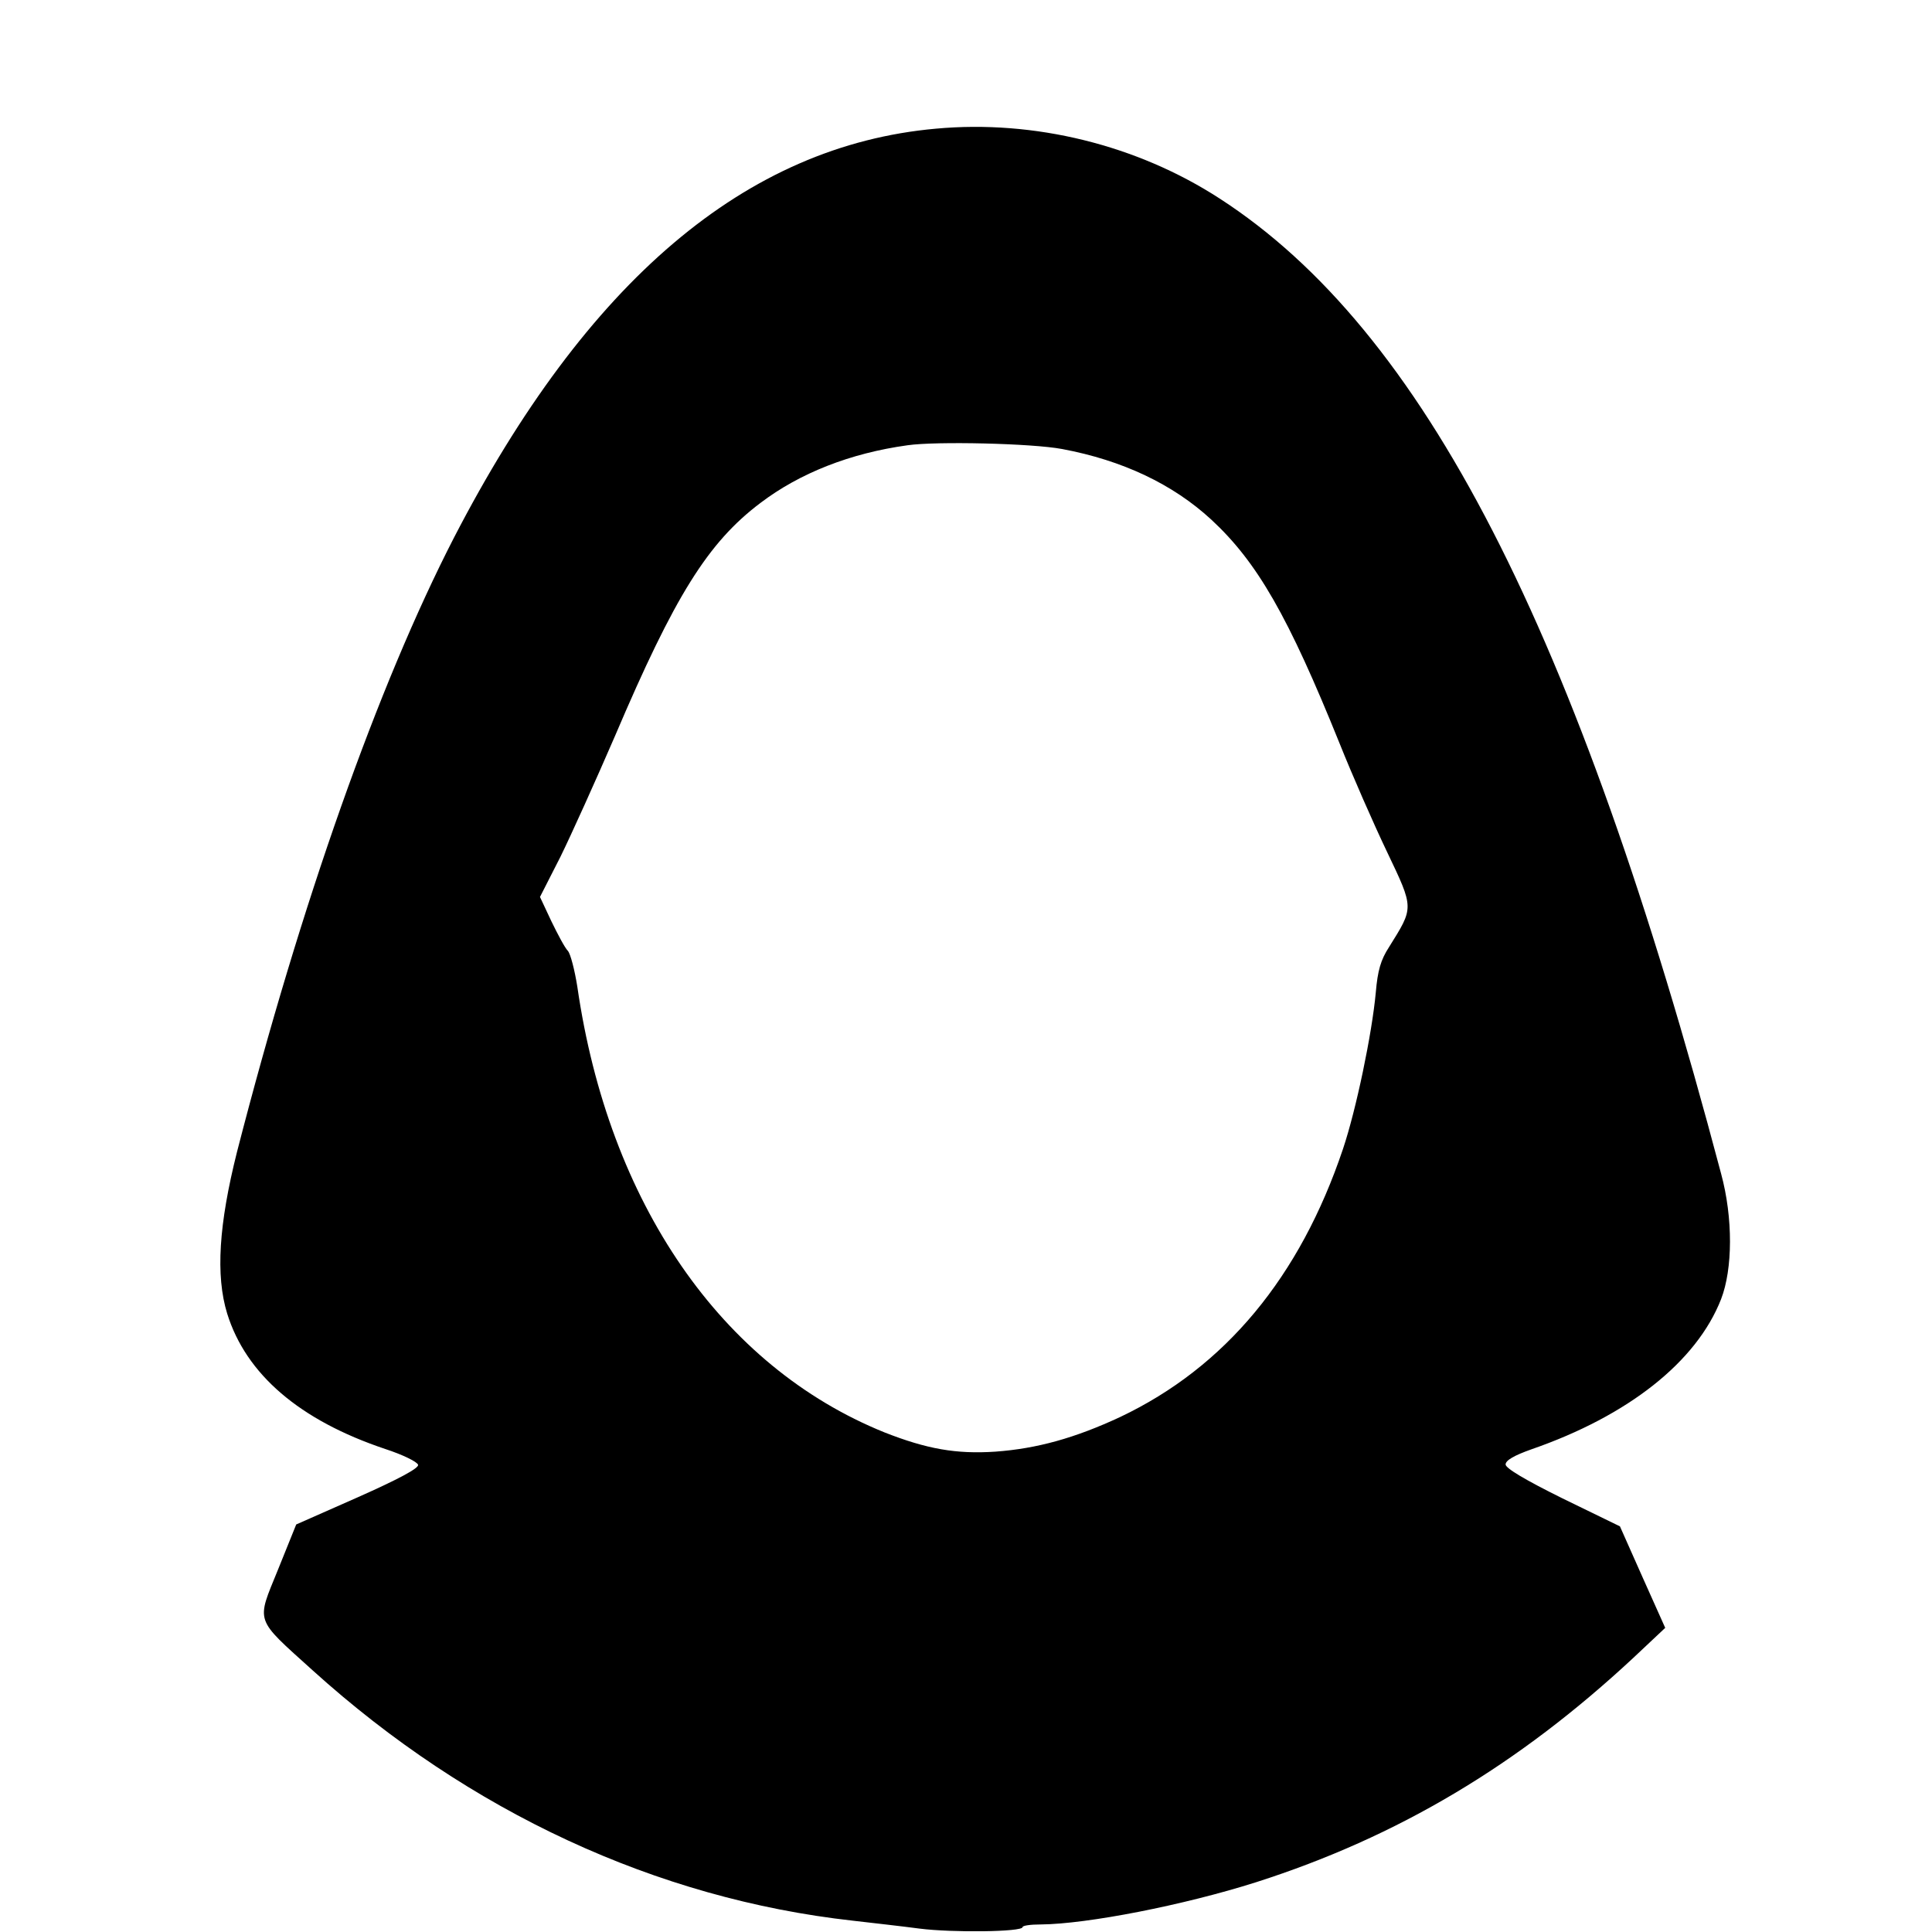 <?xml version="1.0" standalone="no"?>
<!DOCTYPE svg PUBLIC "-//W3C//DTD SVG 20010904//EN"
 "http://www.w3.org/TR/2001/REC-SVG-20010904/DTD/svg10.dtd">
<svg version="1.0" xmlns="http://www.w3.org/2000/svg"
 width="512pt" height="512pt" viewBox="0 0 512 512"
 preserveAspectRatio="xMidYMid meet">
<g transform="translate(0,512) scale(0.1,-0.1)"
fill="#000000" stroke="none">
<path d="M2480 4779 c-503 -45 -925 -403 -1277 -1084 -201 -391 -405 -967
-575 -1628 -48 -191 -57 -327 -26 -428 50 -161 192 -283 419 -359 46 -15 85
-34 87 -42 2 -9 -52 -38 -160 -86 l-163 -72 -48 -119 c-58 -143 -64 -127 92
-268 415 -375 911 -605 1431 -663 52 -6 132 -15 177 -21 86 -11 273 -9 273 4
0 4 21 7 48 7 123 1 379 51 571 112 375 120 694 310 1000 595 l84 79 -60 134
-60 135 -152 74 c-99 49 -151 80 -151 90 0 11 23 24 68 40 257 89 438 232 503
398 31 80 32 215 0 333 -383 1446 -789 2235 -1329 2584 -219 142 -491 209
-752 185z m335 -849 c160 -30 293 -93 395 -187 122 -113 204 -256 340 -593 34
-85 91 -215 126 -288 72 -151 71 -146 5 -252 -22 -34 -30 -62 -35 -120 -10
-109 -52 -311 -87 -415 -114 -339 -312 -578 -590 -710 -120 -56 -221 -84 -331
-92 -104 -7 -182 7 -294 51 -433 175 -731 608 -814 1181 -7 44 -18 87 -25 95
-8 8 -27 44 -44 79 l-30 64 54 106 c29 59 94 203 145 321 158 371 246 512 385
617 104 79 238 132 390 153 76 11 331 5 410 -10z"/>
</g>
</svg>
